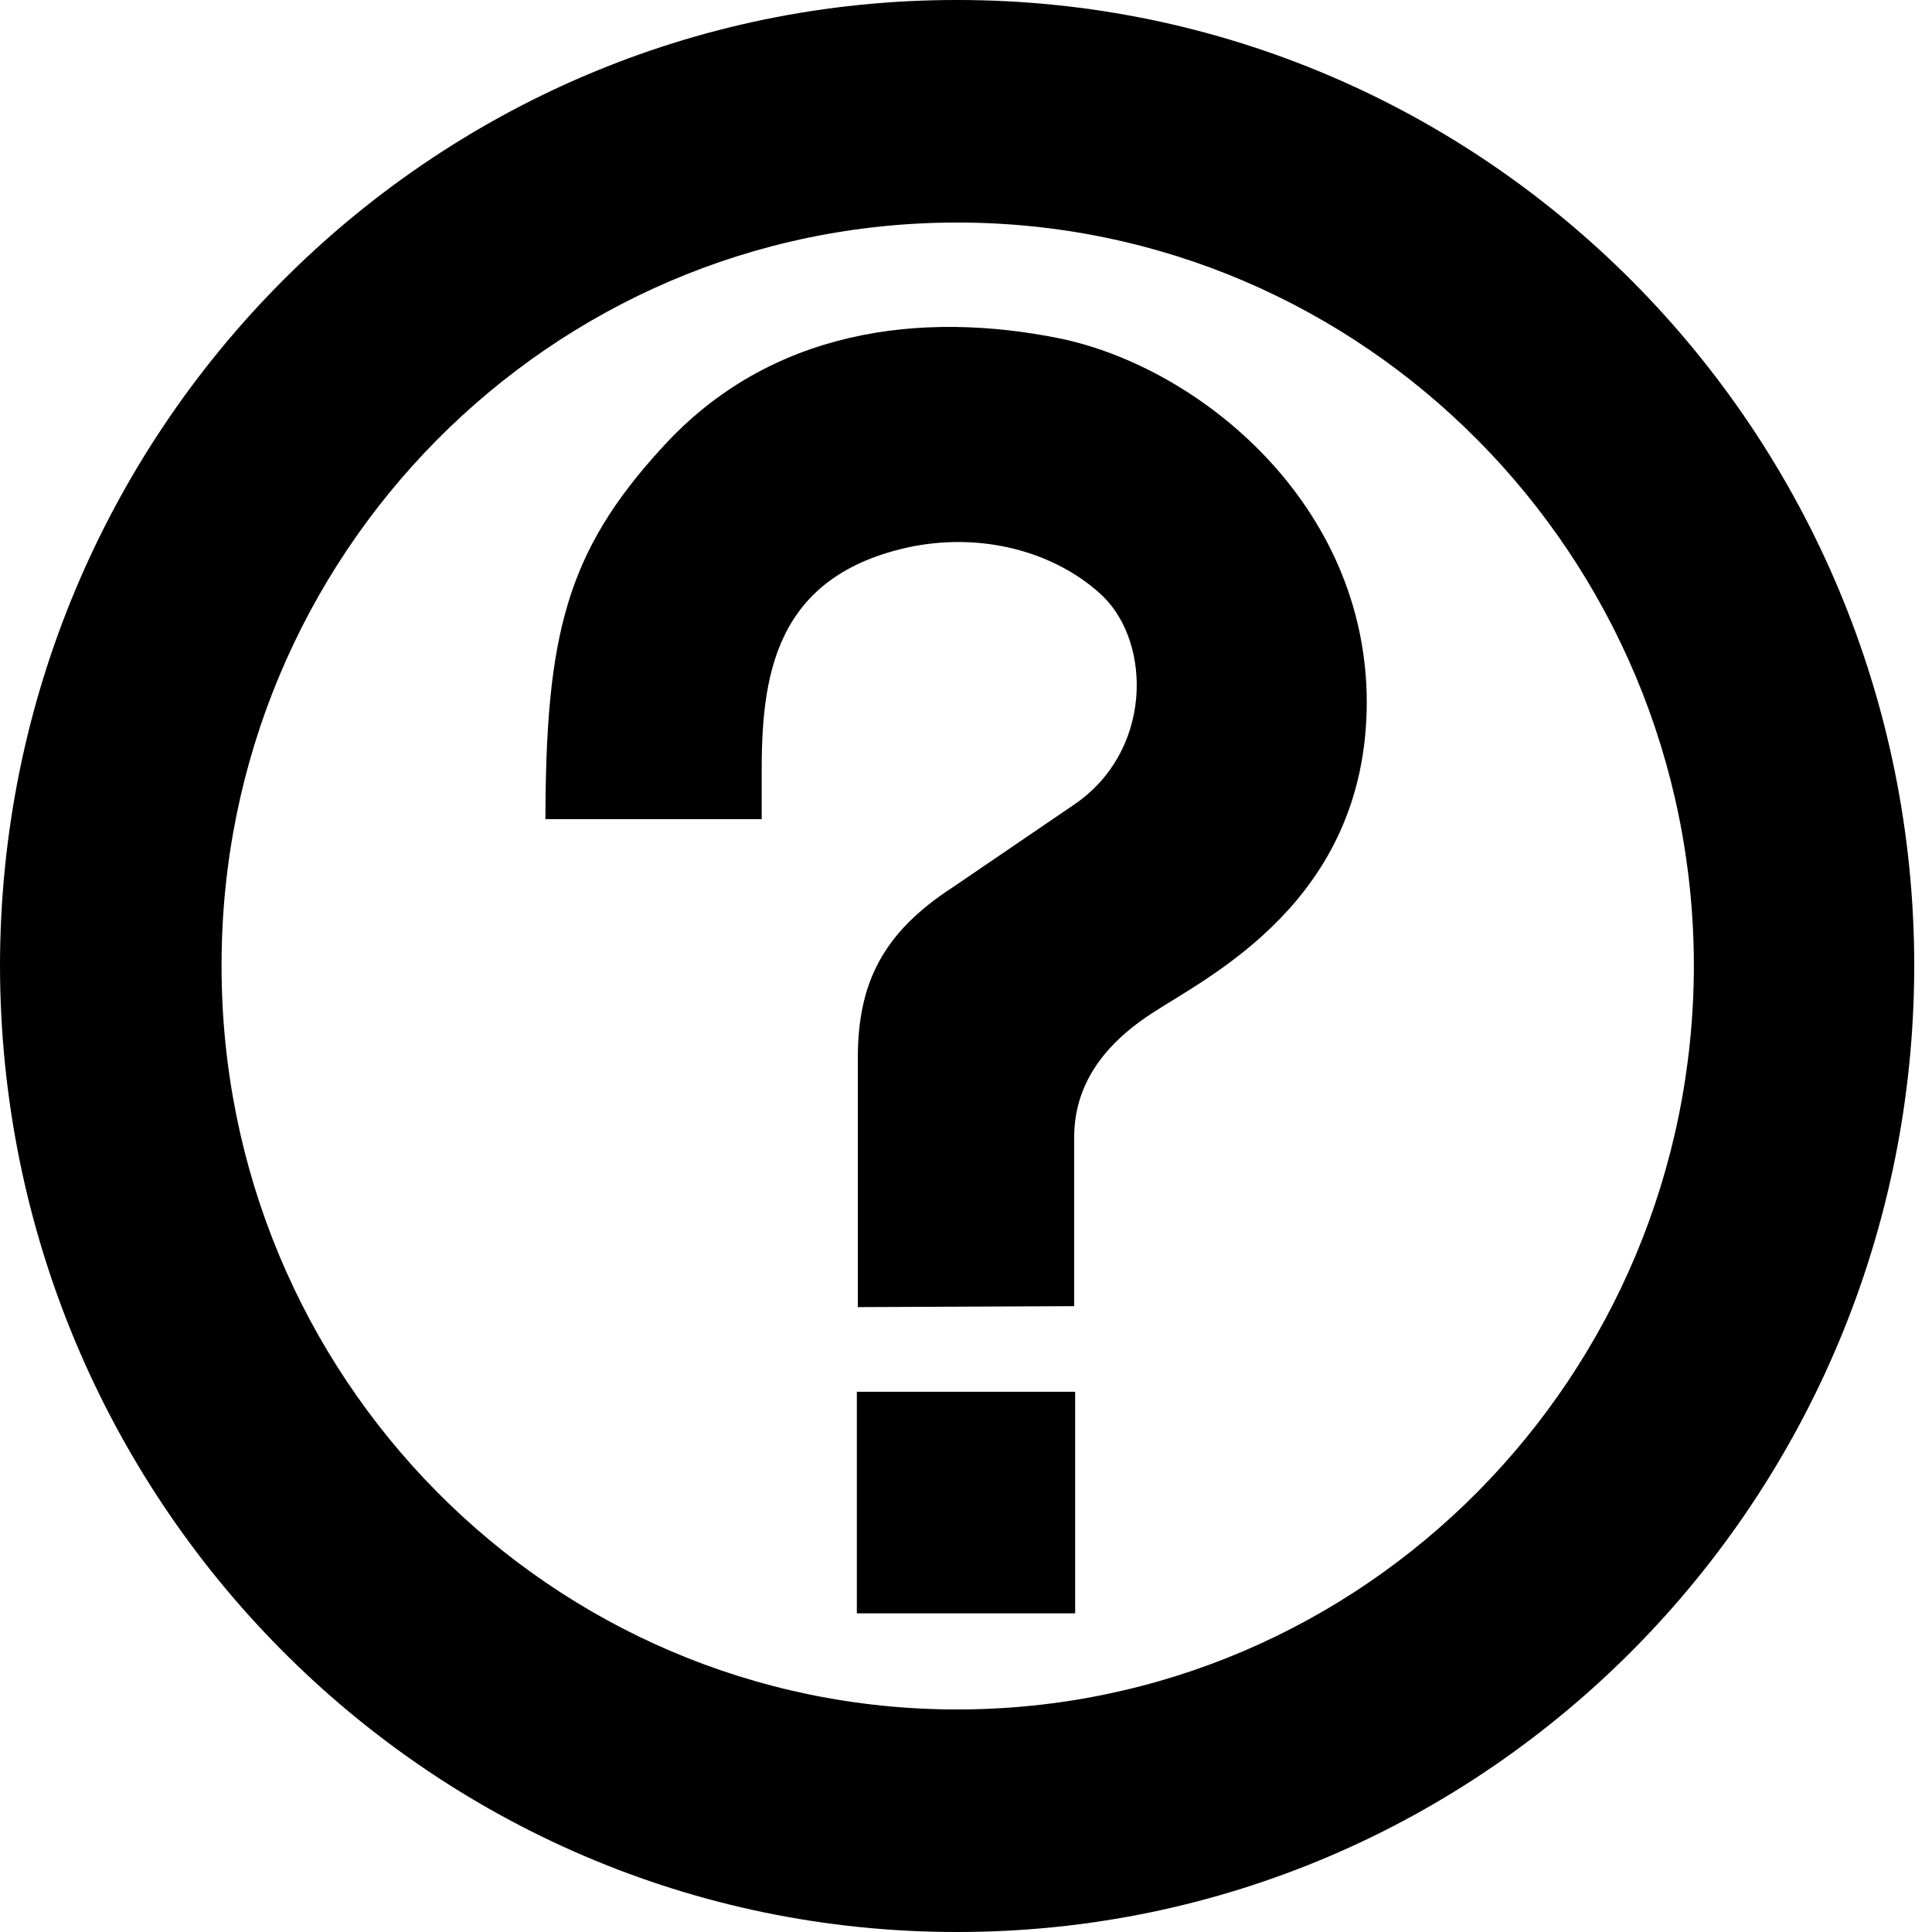 <svg xmlns="http://www.w3.org/2000/svg" fill="currentColor" width="1em" height="1em" viewBox="0 0 16 16"><path d="M7.926 0C3.552-0.003 0.004 3.58 0 7.996 0.004 12.419 3.552 16.002 7.926 16c4.377 0.002 7.924-3.581 7.927-8.004C15.85 3.58 12.303-0.003 7.926 0z m0 14.157c-3.366 0-6.095-2.757-6.091-6.161C1.831 4.598 4.56 1.842 7.926 1.843c3.368-0.001 6.098 2.756 6.102 6.153C14.024 11.4 11.294 14.157 7.927 14.157z" />,<path d="M7.104 10.825l1.792-0.008V9.432c-0.004-0.376 0.171-0.732 0.64-1.038 0.47-0.309 1.781-0.933 1.783-2.579-0.002-1.639-1.378-2.768-2.536-3.011-1.156-0.236-2.409-0.078-3.297 0.9-0.798 0.868-0.966 1.559-0.969 3.08h1.791v-0.354c-0.004-0.81 0.09-1.666 1.246-1.904 0.636-0.124 1.229 0.074 1.584 0.416 0.4 0.396 0.403 1.282-0.242 1.721l-1.004 0.684c-0.585 0.379-0.786 0.797-0.788 1.41v2.068z m-0.008 2.536V11.526h1.808v1.835z" /></svg>